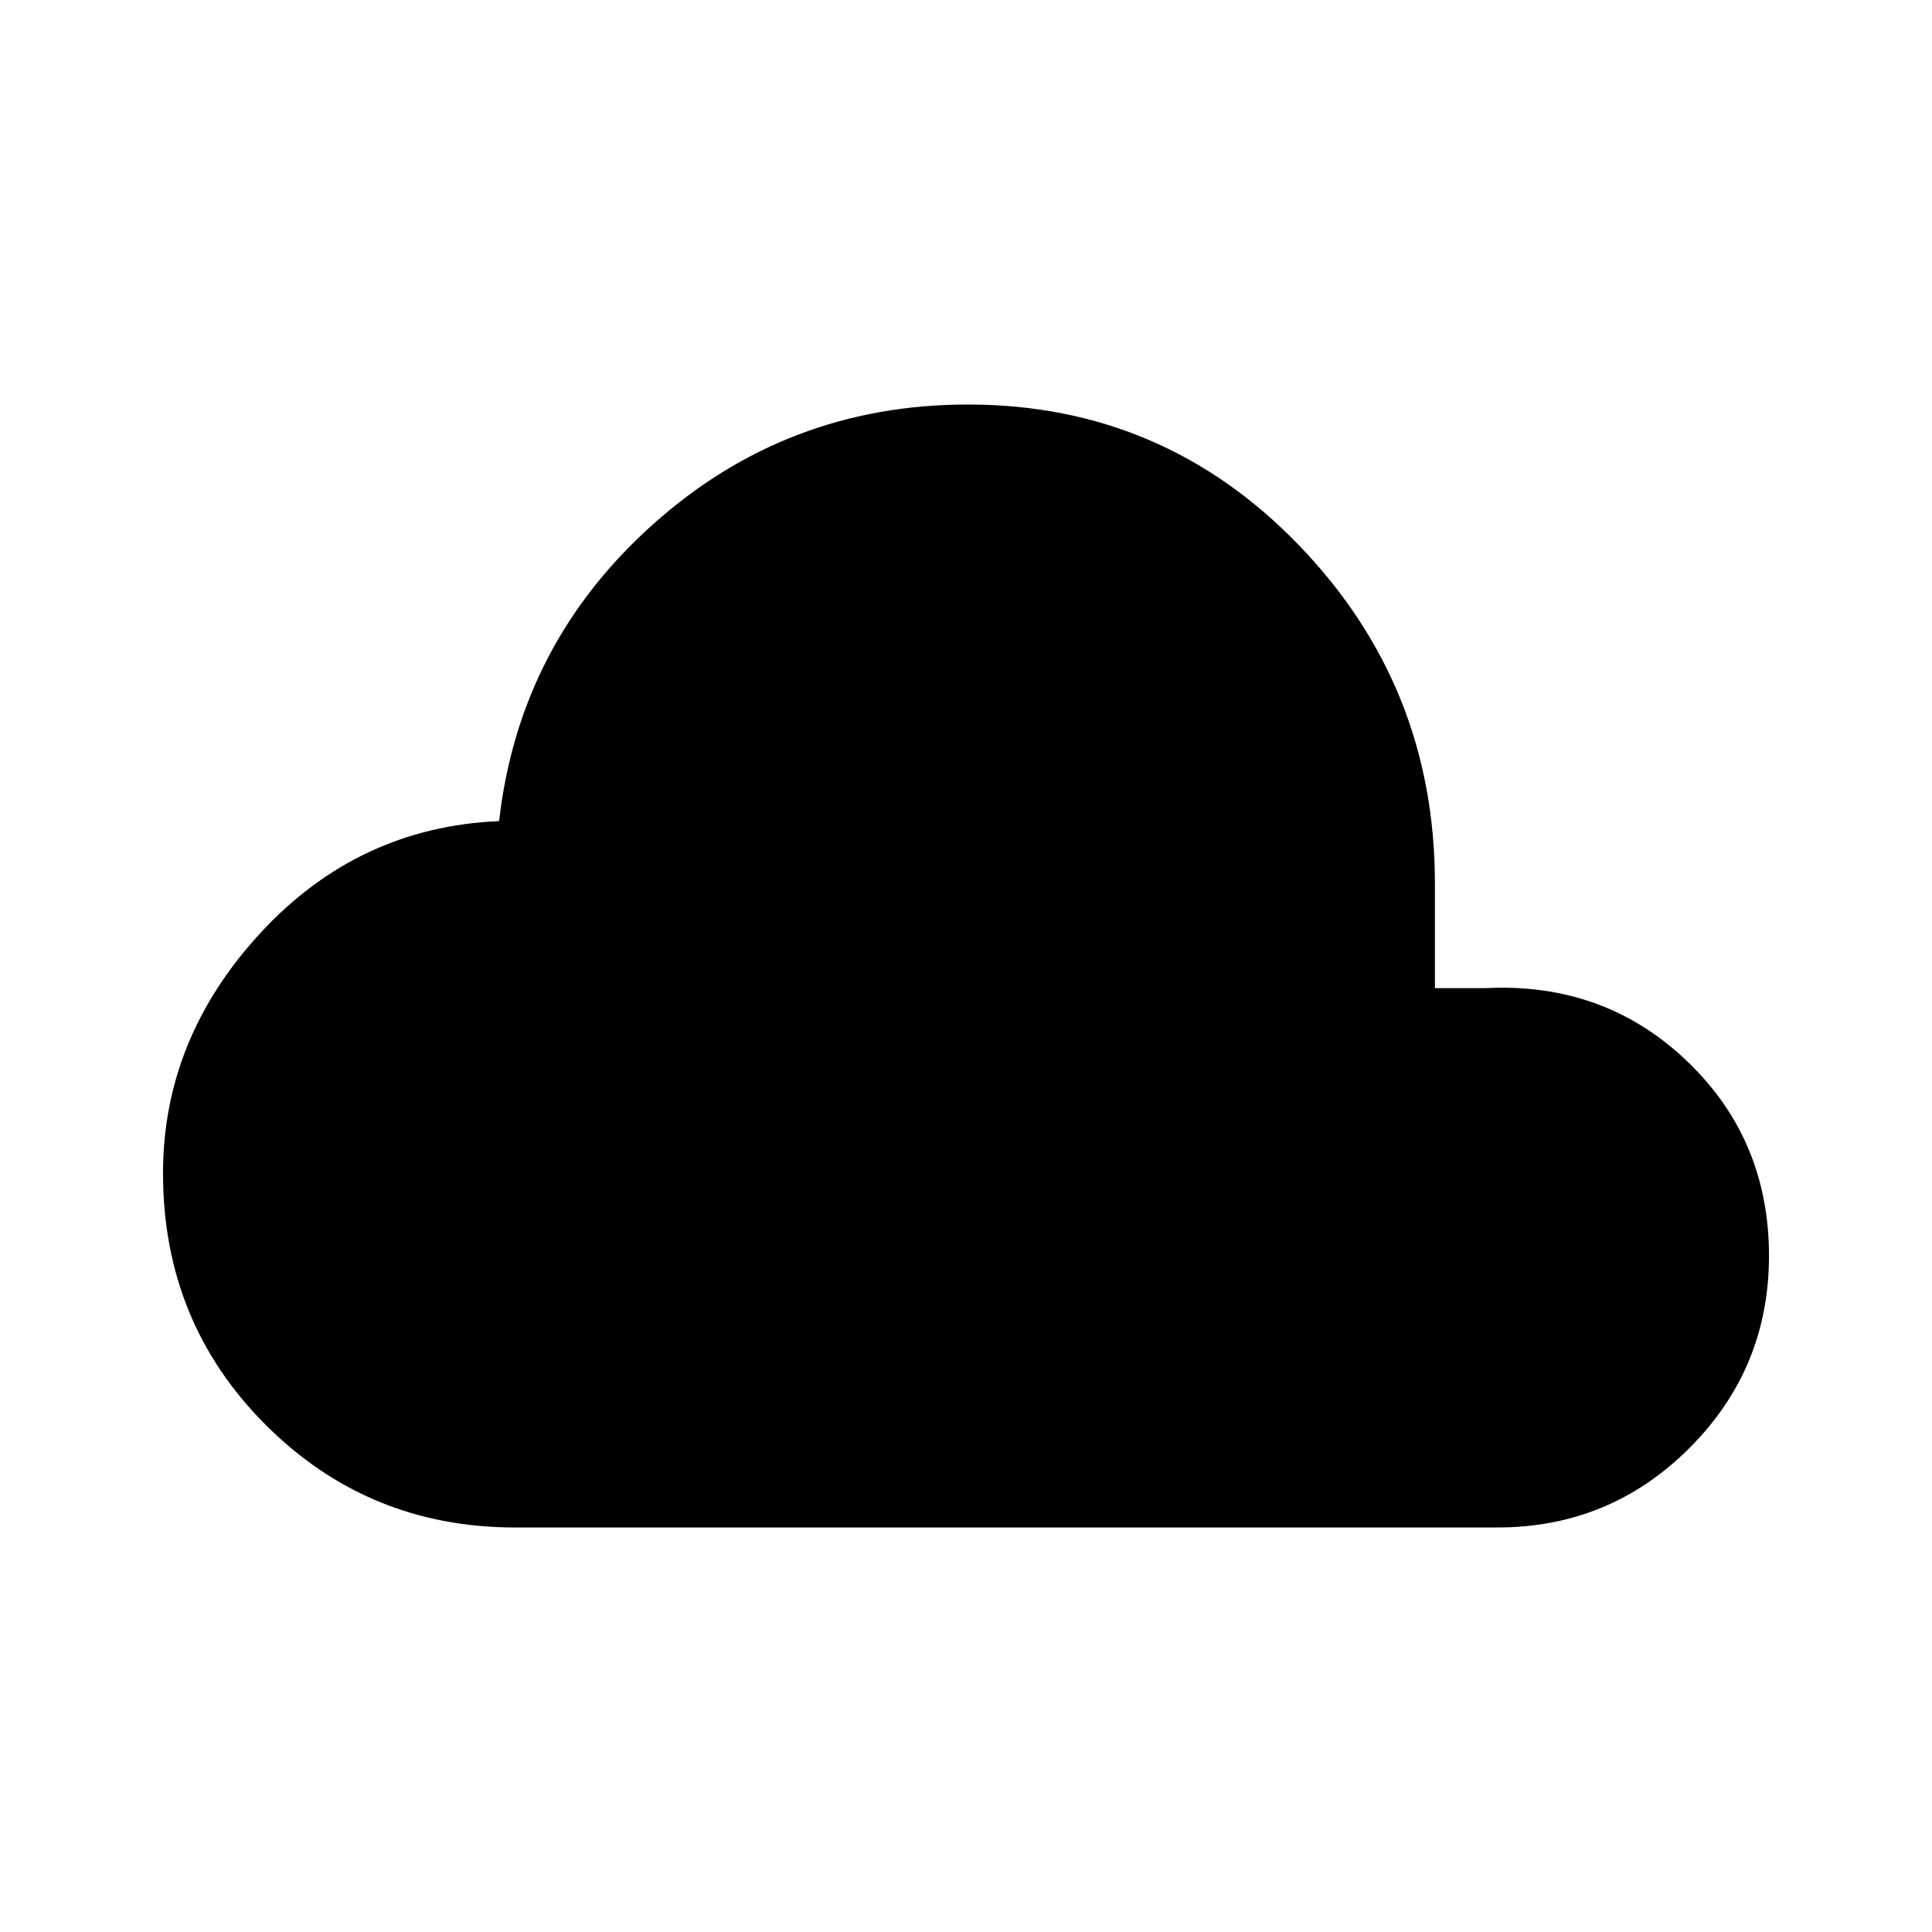 <svg xmlns="http://www.w3.org/2000/svg" height="48" width="48"><path d="M12.8 37.95Q9.15 37.95 6.6 35.4Q4.05 32.85 4.05 29.15Q4.05 25.8 6.475 23.175Q8.9 20.55 12.4 20.4Q12.9 16 16.225 13.025Q19.55 10.05 24.05 10.05Q28.9 10.05 32.275 13.55Q35.65 17.05 35.65 21.95V24.55H36.9Q39.85 24.4 41.9 26.35Q43.95 28.3 43.95 31.2Q43.95 34 41.975 35.975Q40 37.95 37.2 37.95Z"/></svg>